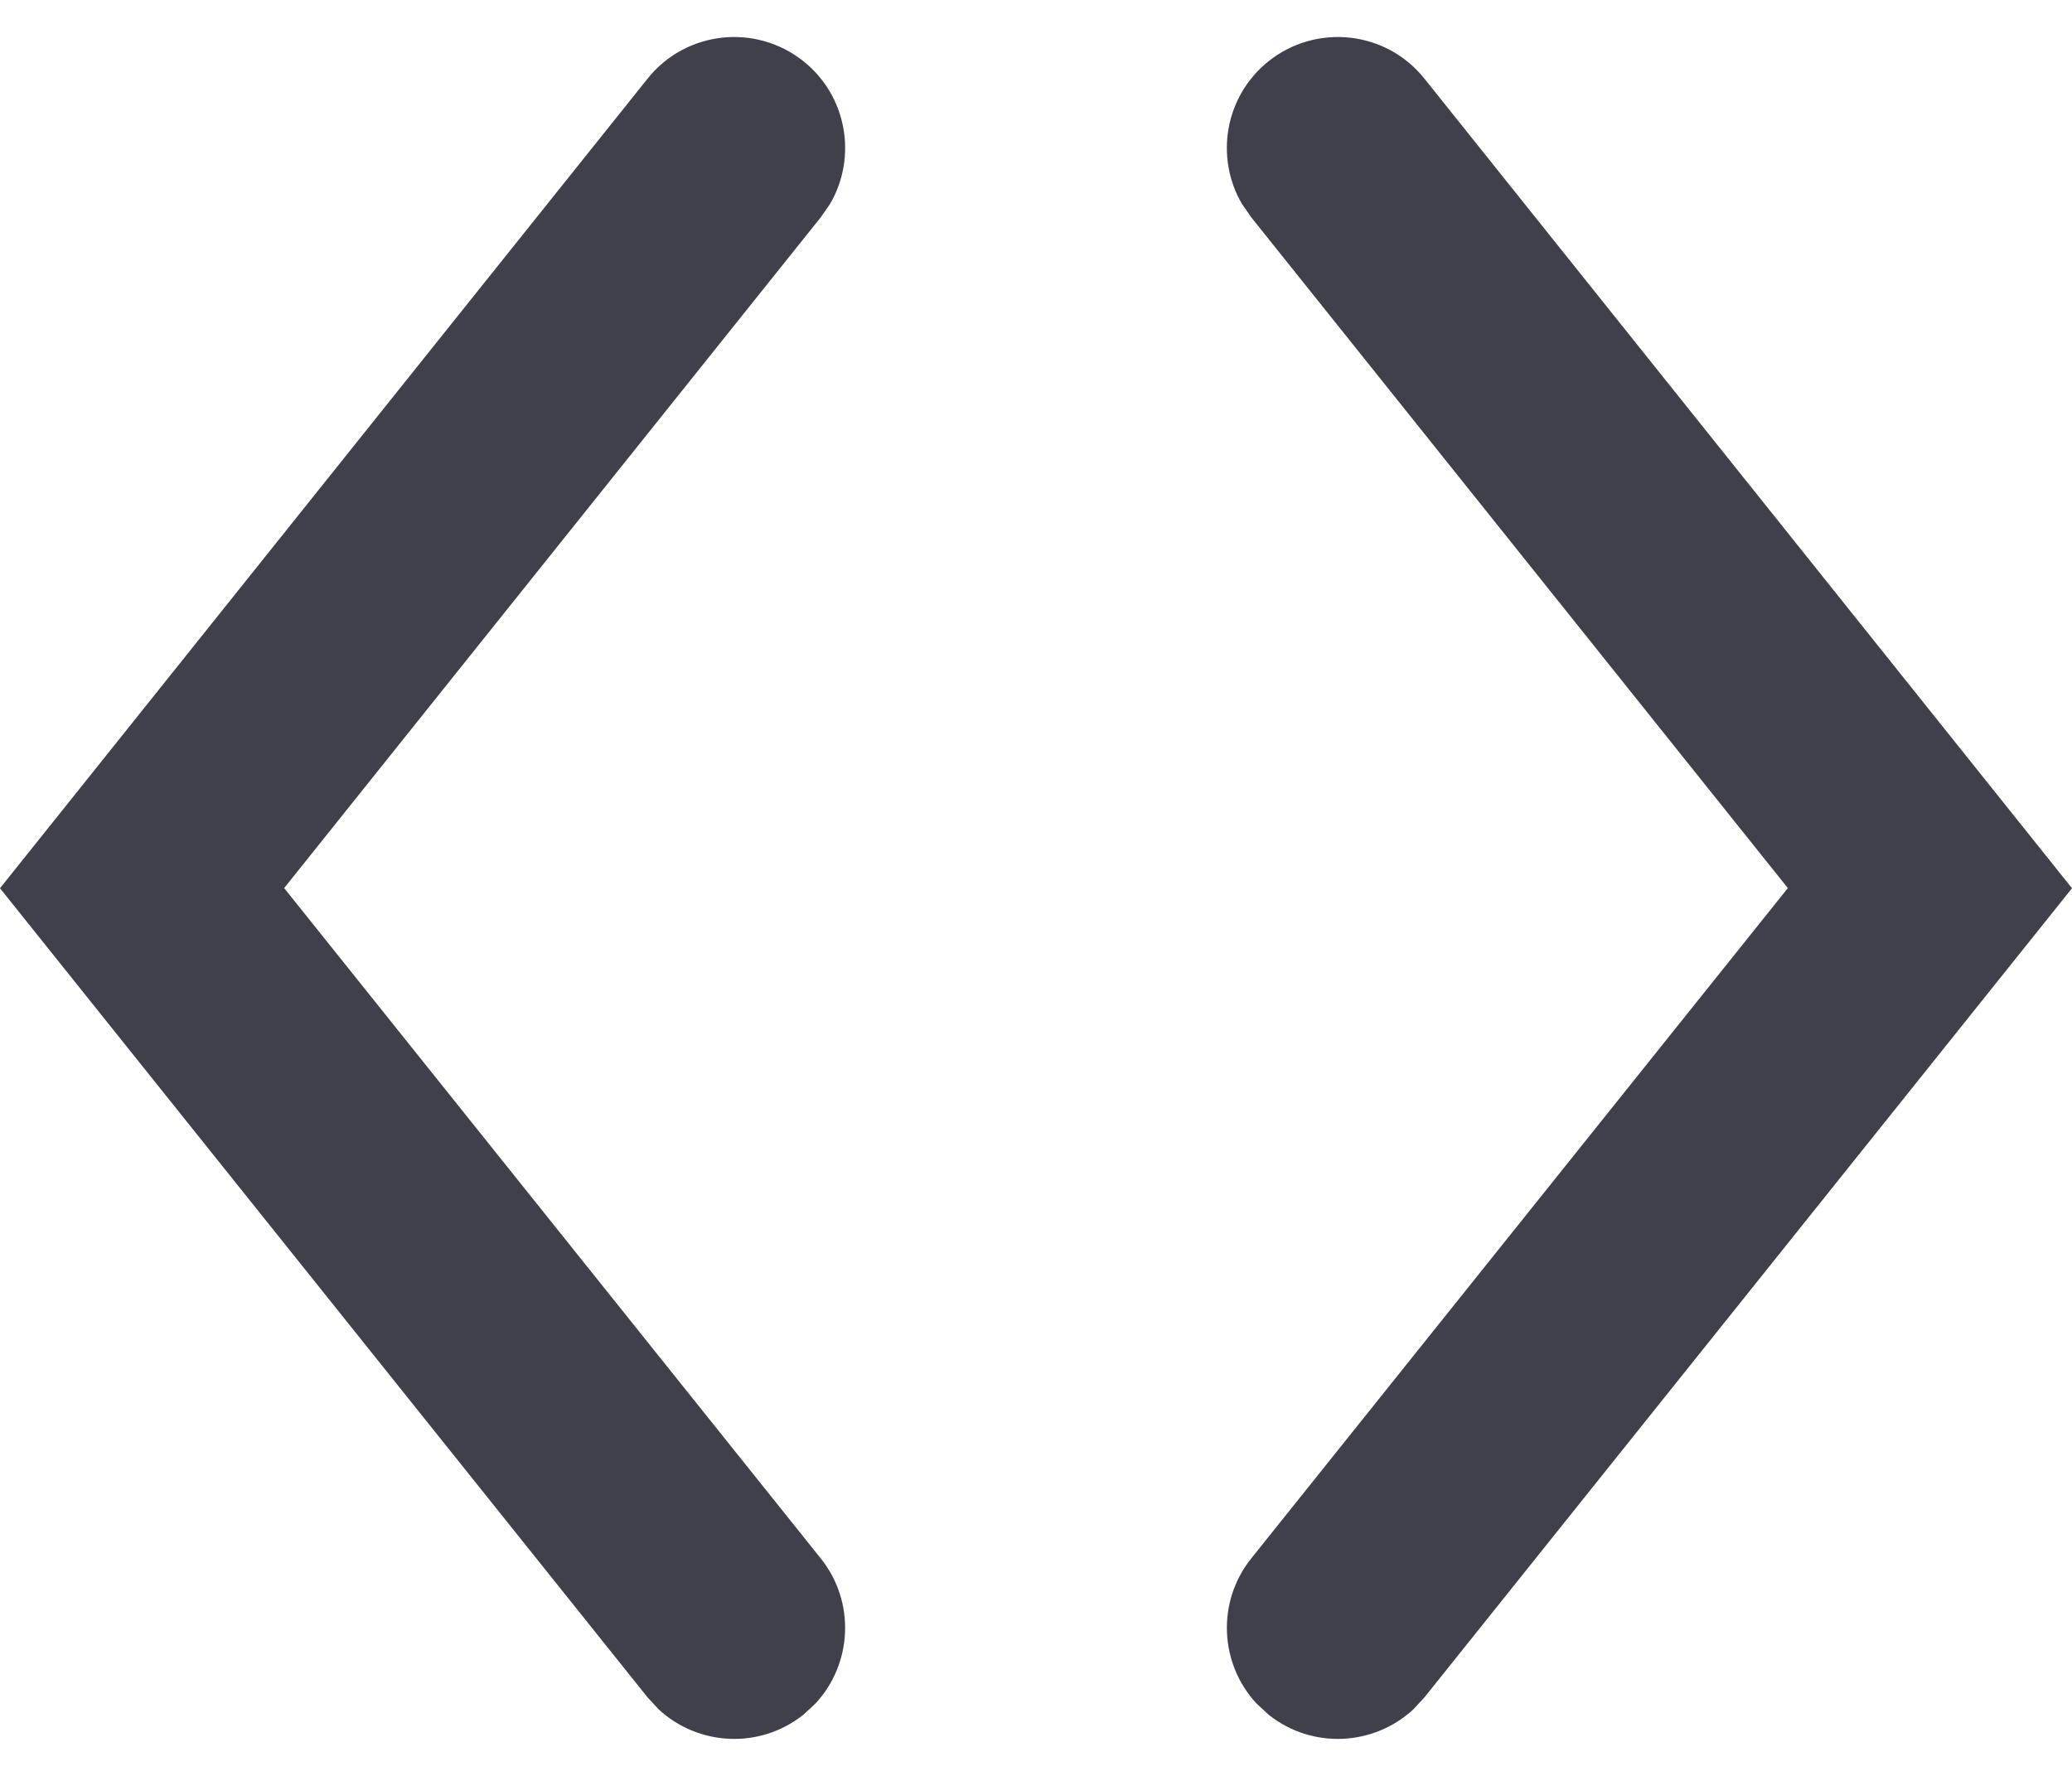 <?xml version="1.0" encoding="UTF-8"?>
<!--
 ~   Copyright 2021, WSO2 Inc. (http://www.wso2.com)
 ~
 ~   Licensed under the Apache License, Version 2.0 (the "License");
 ~   you may not use this file except in compliance with the License.
 ~   You may obtain a copy of the License at
 ~
 ~        http://www.apache.org/licenses/LICENSE-2.0
 ~
 ~   Unless required by applicable law or agreed to in writing, software
 ~   distributed under the License is distributed on an "AS IS" BASIS,
 ~   WITHOUT WARRANTIES OR CONDITIONS OF ANY KIND, either express or implied.
 ~   See the License for the specific language governing permissions and
 ~   limitations under the License.
-->
<svg width="14px" height="12px" viewBox="0 0 14 12" version="1.1" xmlns="http://www.w3.org/2000/svg" xmlns:xlink="http://www.w3.org/1999/xlink">
    <title>Icon/Service</title>
    <g id="Deploy" stroke="none" stroke-width="1" fill="none" fill-rule="evenodd">
        <g id="deploy-indication" transform="translate(-437, -458)" fill="#40404B" fill-rule="nonzero">
            <g id="Combined-Shape" transform="translate(437, 457)">
                <path d="M5.429,1.414 C5.723,1.649 5.793,2.061 5.609,2.377 L5.546,2.468 L1.92,7.001 L5.546,11.531 C5.781,11.825 5.759,12.242 5.511,12.51 L5.429,12.586 C5.135,12.821 4.718,12.799 4.45,12.55 L4.375,12.469 L7.38520356e-13,7.002 L4.375,1.532 C4.633,1.208 5.105,1.156 5.429,1.414 Z M8.571,1.414 C8.895,1.156 9.367,1.208 9.625,1.532 L9.625,1.532 L14,7.002 L9.625,12.469 L9.55,12.55 C9.282,12.799 8.865,12.821 8.571,12.586 L8.571,12.586 L8.489,12.51 C8.241,12.242 8.219,11.825 8.454,11.531 L8.454,11.531 L12.08,7.001 L8.454,2.468 L8.391,2.377 C8.207,2.061 8.277,1.649 8.571,1.414 Z"></path>
            </g>
        </g>
    </g>
</svg>
